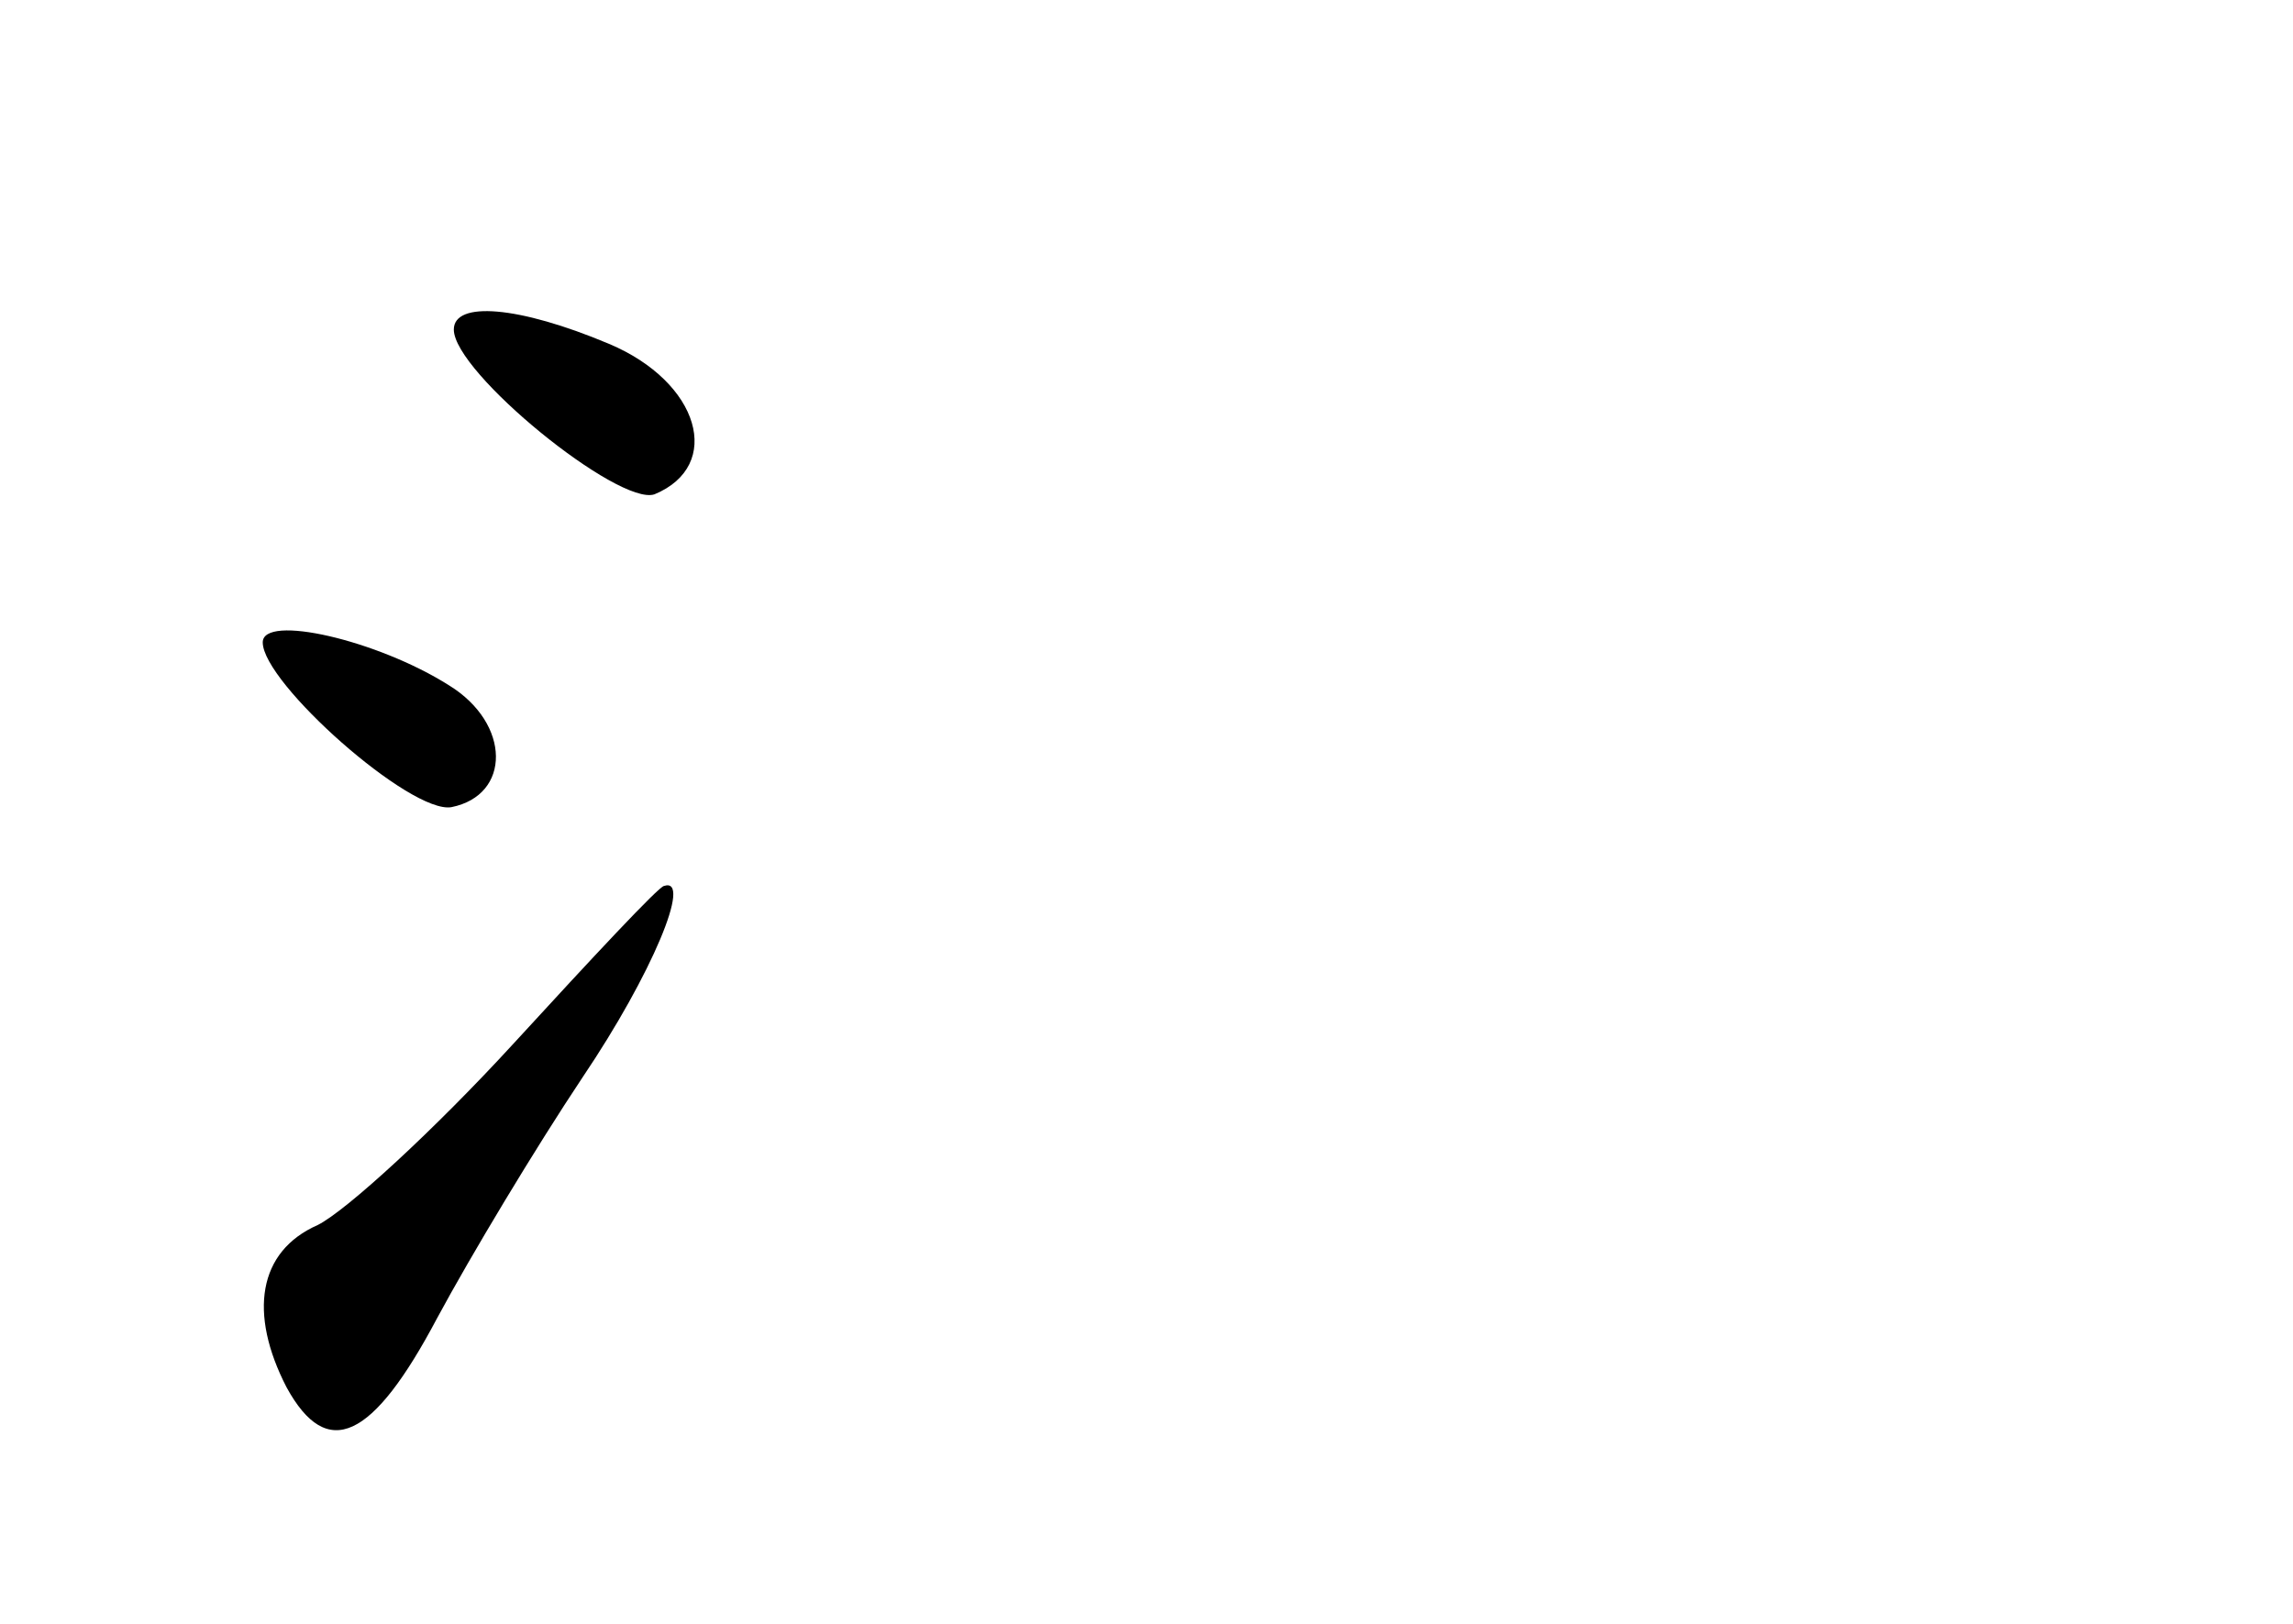<?xml version="1.0" standalone="no"?>
<!DOCTYPE svg PUBLIC "-//W3C//DTD SVG 20010904//EN"
 "http://www.w3.org/TR/2001/REC-SVG-20010904/DTD/svg10.dtd">
<svg version="1.0" xmlns="http://www.w3.org/2000/svg"
 width="96pt" height="68pt" viewBox="0 0 96 68"
 preserveAspectRatio="xMidYMid meet">
<g transform="translate(0,68) scale(0.1,-0.1)"
fill="#000000" stroke="none">
<path d="M190 542 c0 -18 69 -74 84 -69 29 12 19 47 -19 63 -38 16 -65 18 -65
6z"/>
<path d="M110 411 c0 -17 62 -72 79 -69 25 5 25 35 -1 51 -30 19 -78 30 -78
18z"/>
<path d="M215 243 c-33 -36 -70 -70 -82 -76 -25 -11 -29 -37 -13 -68 17 -31
36 -22 63 29 14 26 41 71 61 101 29 43 46 84 34 80 -2 0 -30 -30 -63 -66z"/>
</g>
</svg>
